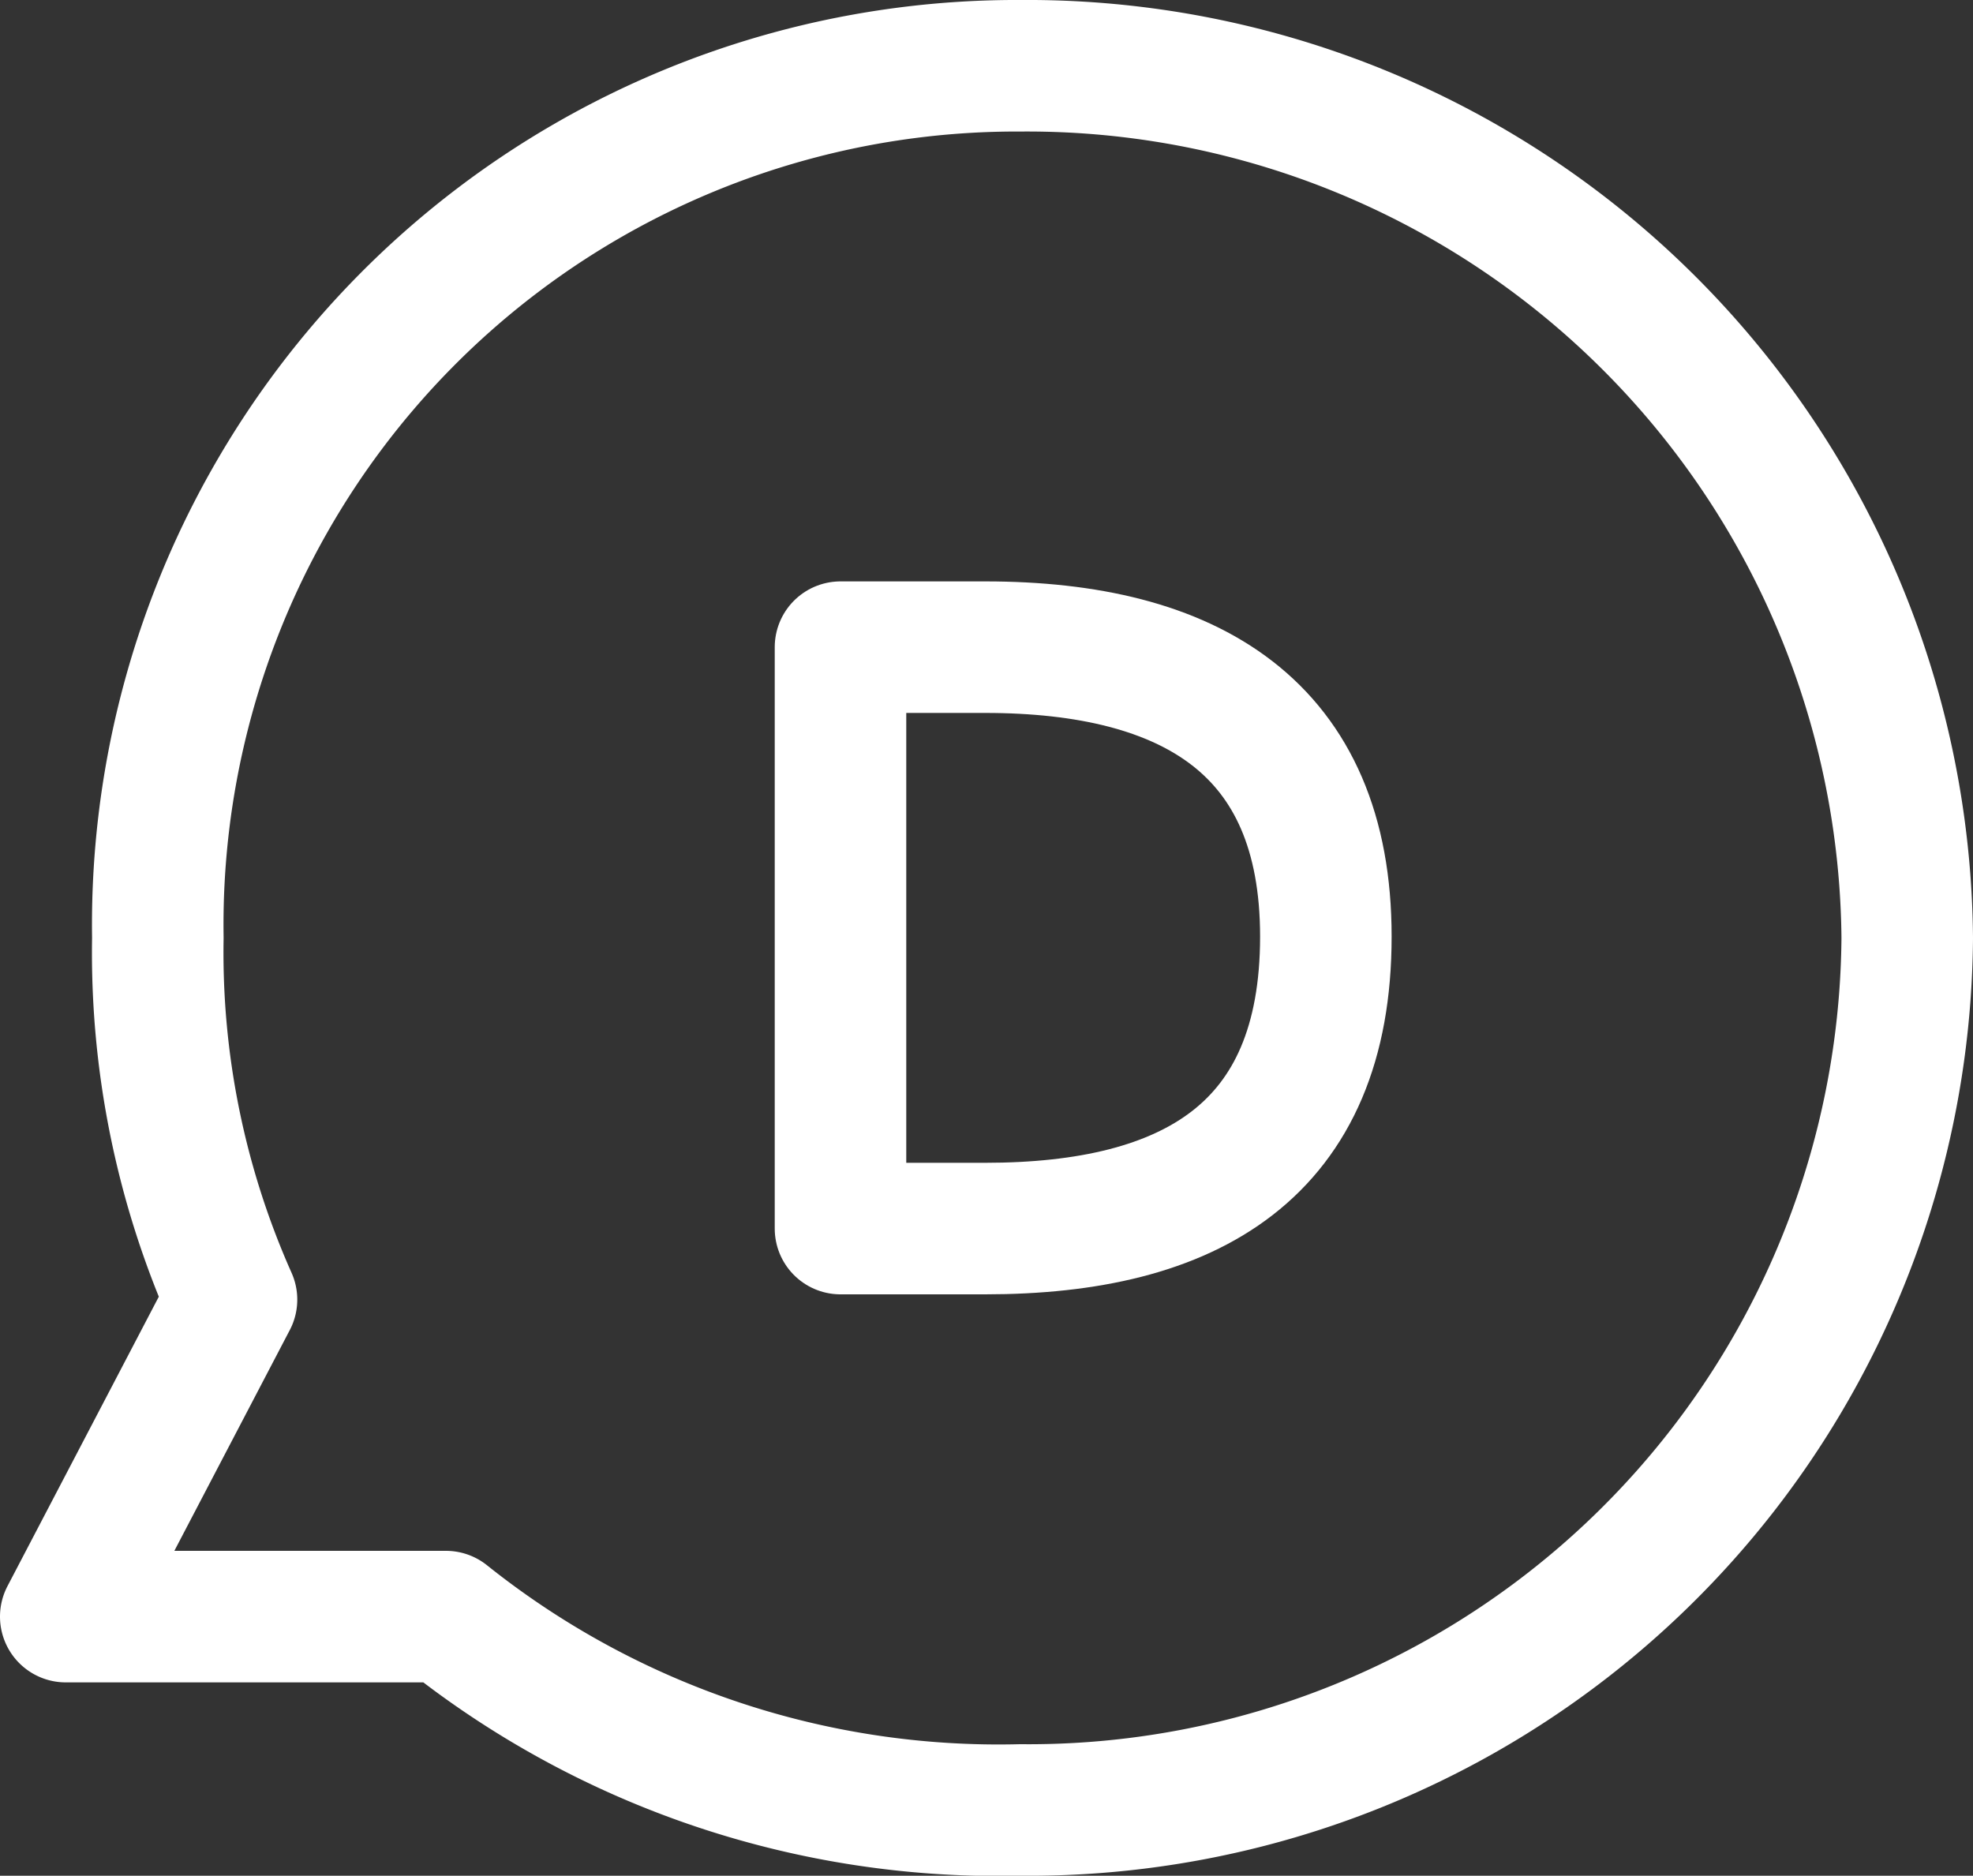 <svg xmlns="http://www.w3.org/2000/svg" viewBox="0 0 15 14.26"><rect x="0" y="0" width="15" height="14.26" fill="#333333" stroke="none"/><defs><style>.cls-1{fill:none;stroke:#fff;stroke-linecap:round;stroke-linejoin:round;}</style></defs><g id="图层_2" data-name="图层 2"><g id="图层_1-2" data-name="图层 1"><path class="cls-1" d="M7.76,13.76a6.73,6.73,0,0,1-4.37-1.47H.5L1.76,9.88A6.48,6.48,0,0,1,1.2,7.13,6.53,6.53,0,0,1,7.76.5,6.69,6.69,0,0,1,14.5,7.13,6.68,6.68,0,0,1,7.76,13.76Z"/><path class="cls-1" d="M7.49,9.34H6.39V4.92h1.1c1.56,0,2.59.61,2.59,2.2v0C10.08,8.75,9.05,9.34,7.49,9.34Z"/></g></g></svg>